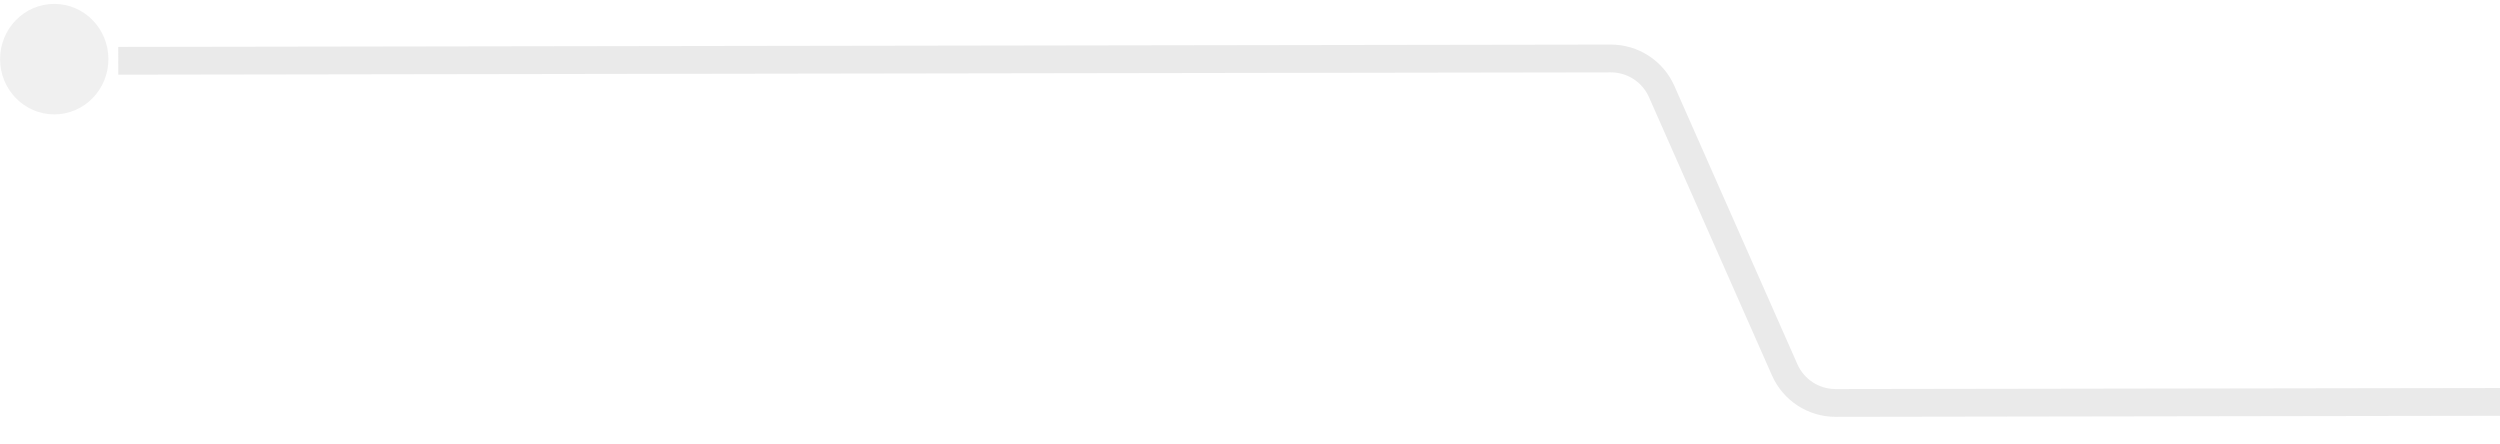 <svg width="90" height="16" viewBox="0 0 90 16" fill="none" xmlns="http://www.w3.org/2000/svg">
<ellipse rx="1.989" ry="1.95" transform="matrix(-0.002 -1 -1 0.002 1.953 2.129)" fill="#CCCCCC" fill-opacity="0.3"/>
<path opacity="0.4" d="M92.202 14.465L66.082 14.506C65.289 14.507 64.57 14.04 64.249 13.314L59.821 3.297C59.501 2.571 58.782 2.104 57.989 2.105L4.258 2.189" stroke="#CCCCCC"/>
</svg>
